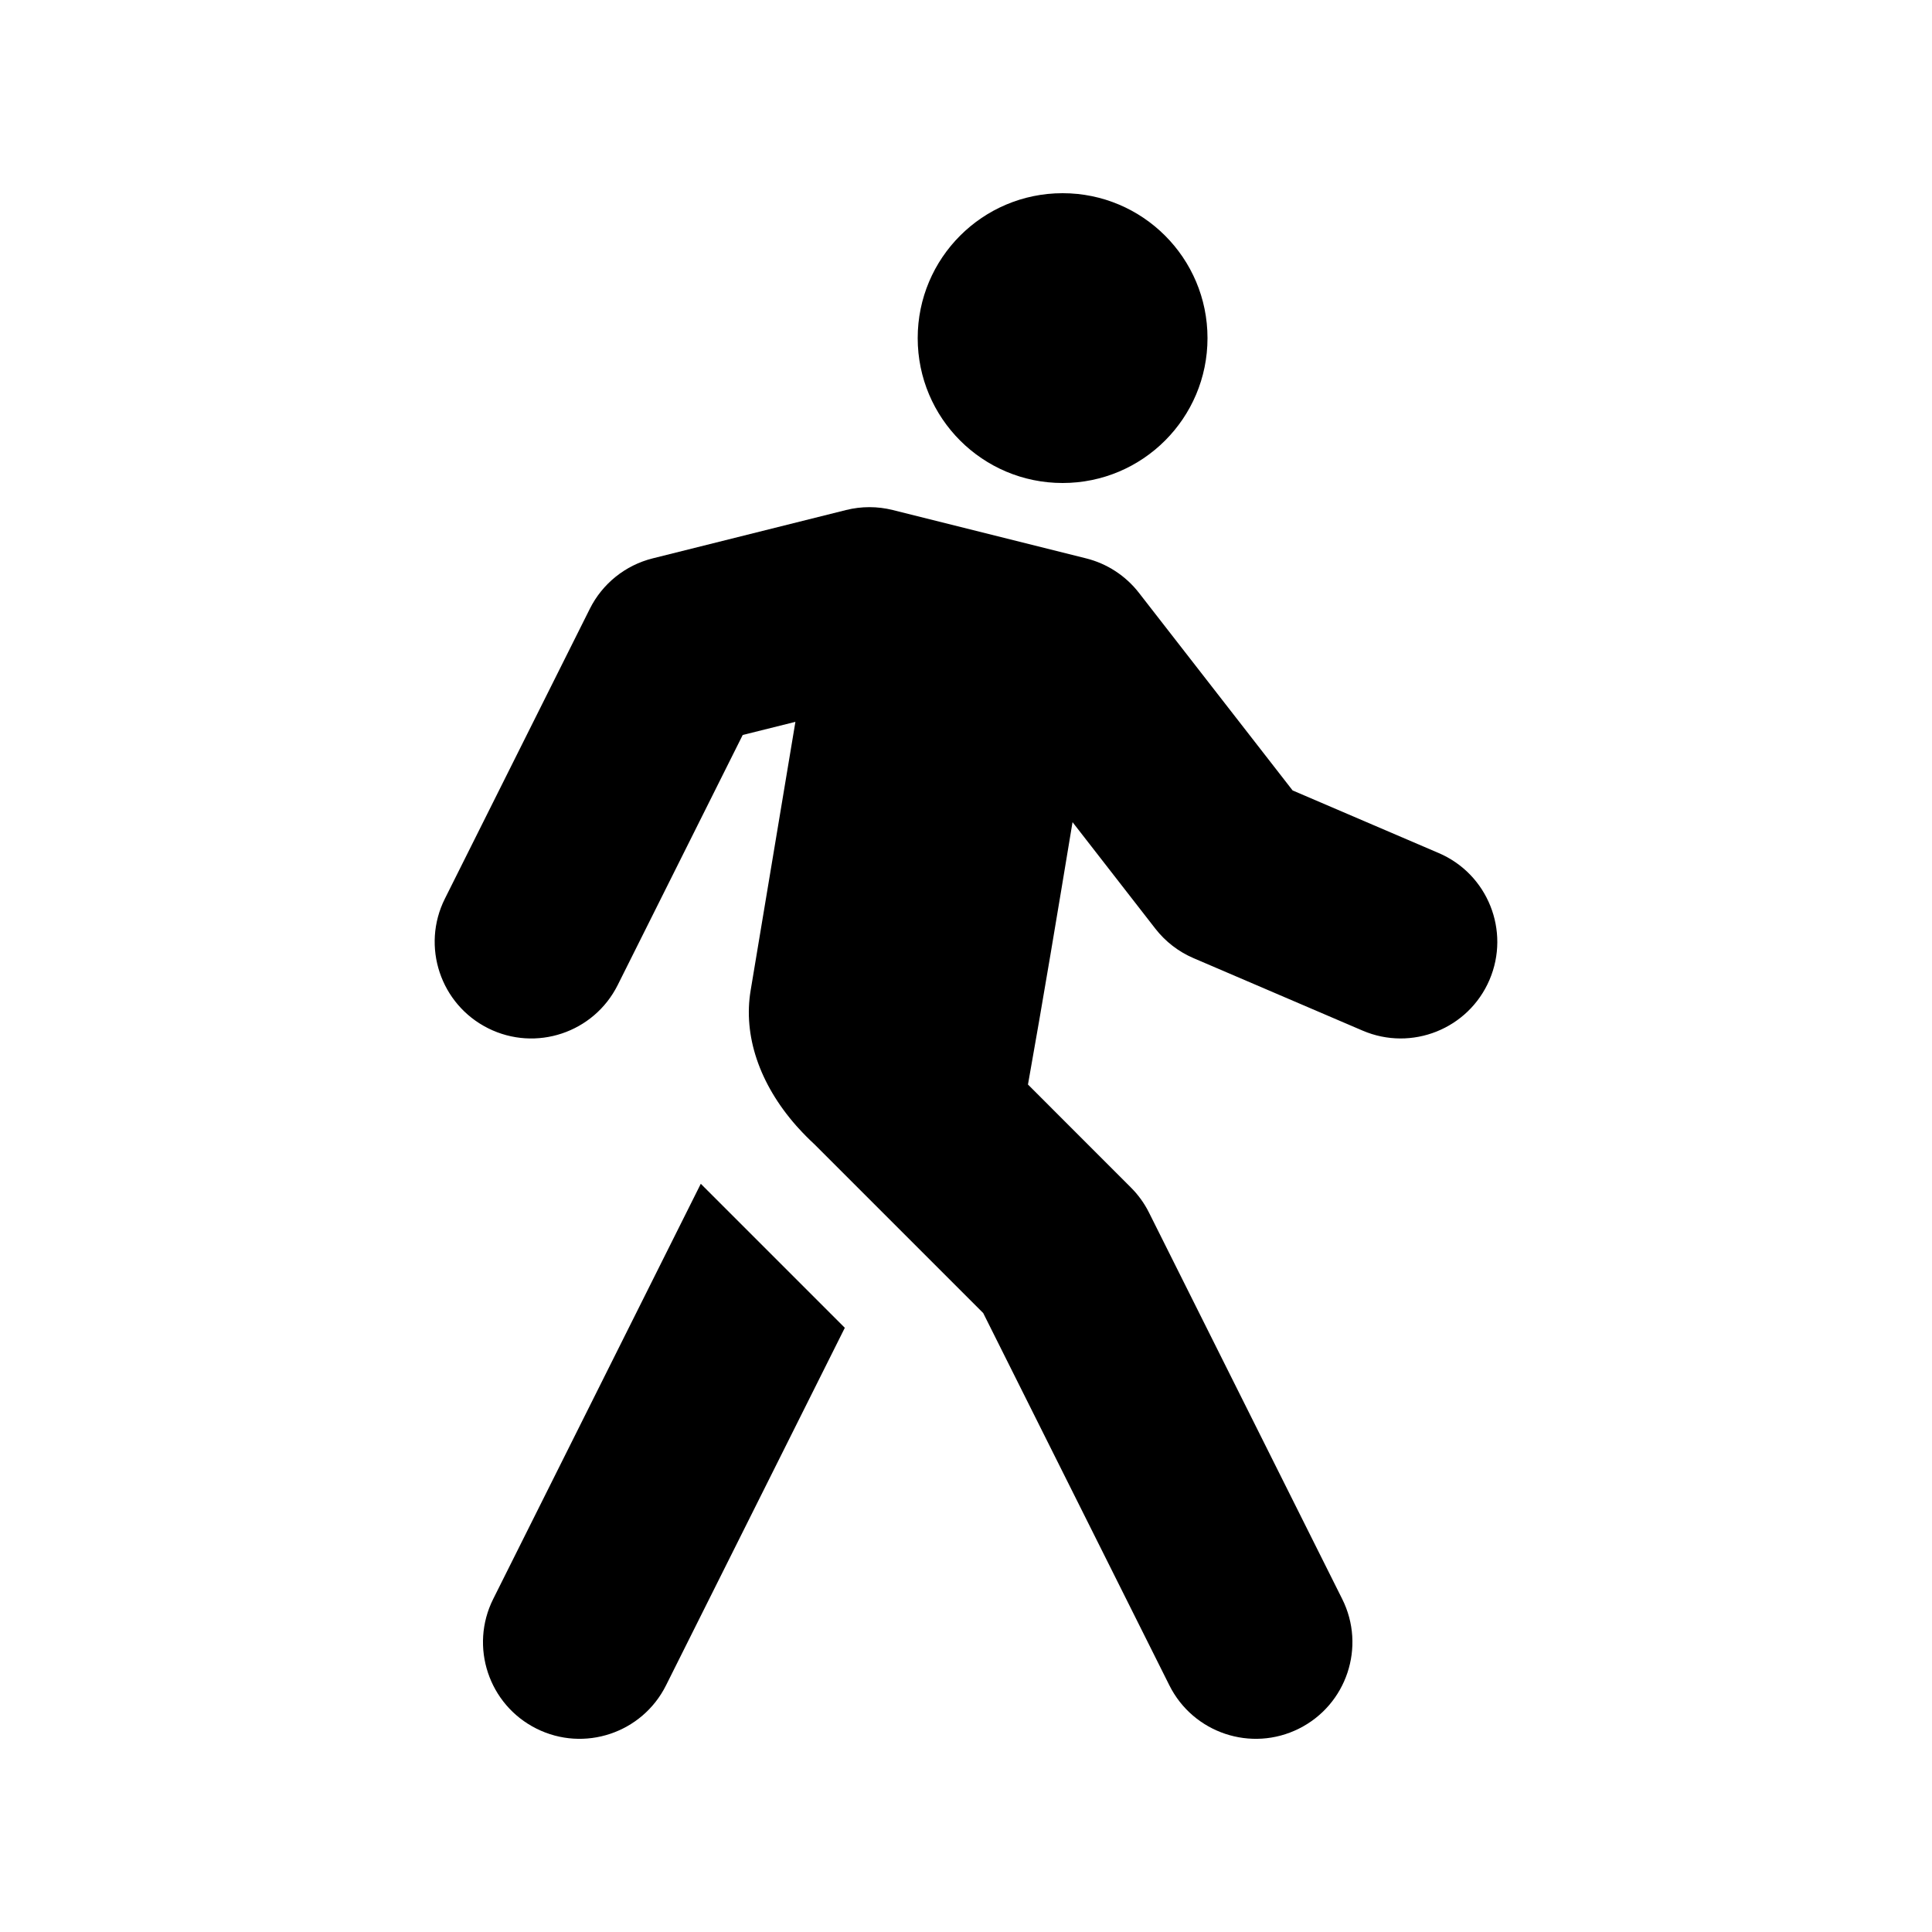 <svg width="40" height="40" viewBox="0 0 40 40" fill="none" xmlns="http://www.w3.org/2000/svg">
<path fill-rule="evenodd" clip-rule="evenodd" d="M25 7C25 8.657 23.657 10 22 10C20.343 10 19 8.657 19 7C19 5.343 20.343 4 22 4C23.657 4 25 5.343 25 7ZM18.485 10.56C18.167 10.48 17.833 10.48 17.515 10.56L13.515 11.56C12.948 11.701 12.472 12.083 12.211 12.606L9.211 18.606C8.717 19.593 9.118 20.795 10.106 21.289C11.094 21.783 12.295 21.382 12.789 20.394L15.377 15.217L16.468 14.945L15.541 20.507C15.386 21.435 15.717 22.436 16.489 23.311C16.502 23.325 16.515 23.34 16.529 23.355C16.634 23.471 16.746 23.584 16.866 23.695L20.356 27.185L24.211 34.894C24.705 35.882 25.907 36.283 26.894 35.789C27.882 35.295 28.283 34.093 27.789 33.106L23.789 25.106C23.693 24.913 23.566 24.738 23.414 24.586L21.283 22.454C21.602 20.666 21.899 18.873 22.196 17.08L22.196 17.08L22.206 17.022L23.921 19.228C24.129 19.495 24.401 19.705 24.712 19.838L28.212 21.338C29.227 21.773 30.403 21.303 30.838 20.288C31.273 19.273 30.803 18.097 29.788 17.662L26.762 16.365L23.579 12.272C23.304 11.919 22.919 11.668 22.485 11.56L18.485 10.56ZM17.491 27.491L14.509 24.509L10.211 33.106C9.717 34.093 10.118 35.295 11.106 35.789C12.094 36.283 13.295 35.882 13.789 34.894L17.491 27.491Z" fill="black"/>
</svg>
